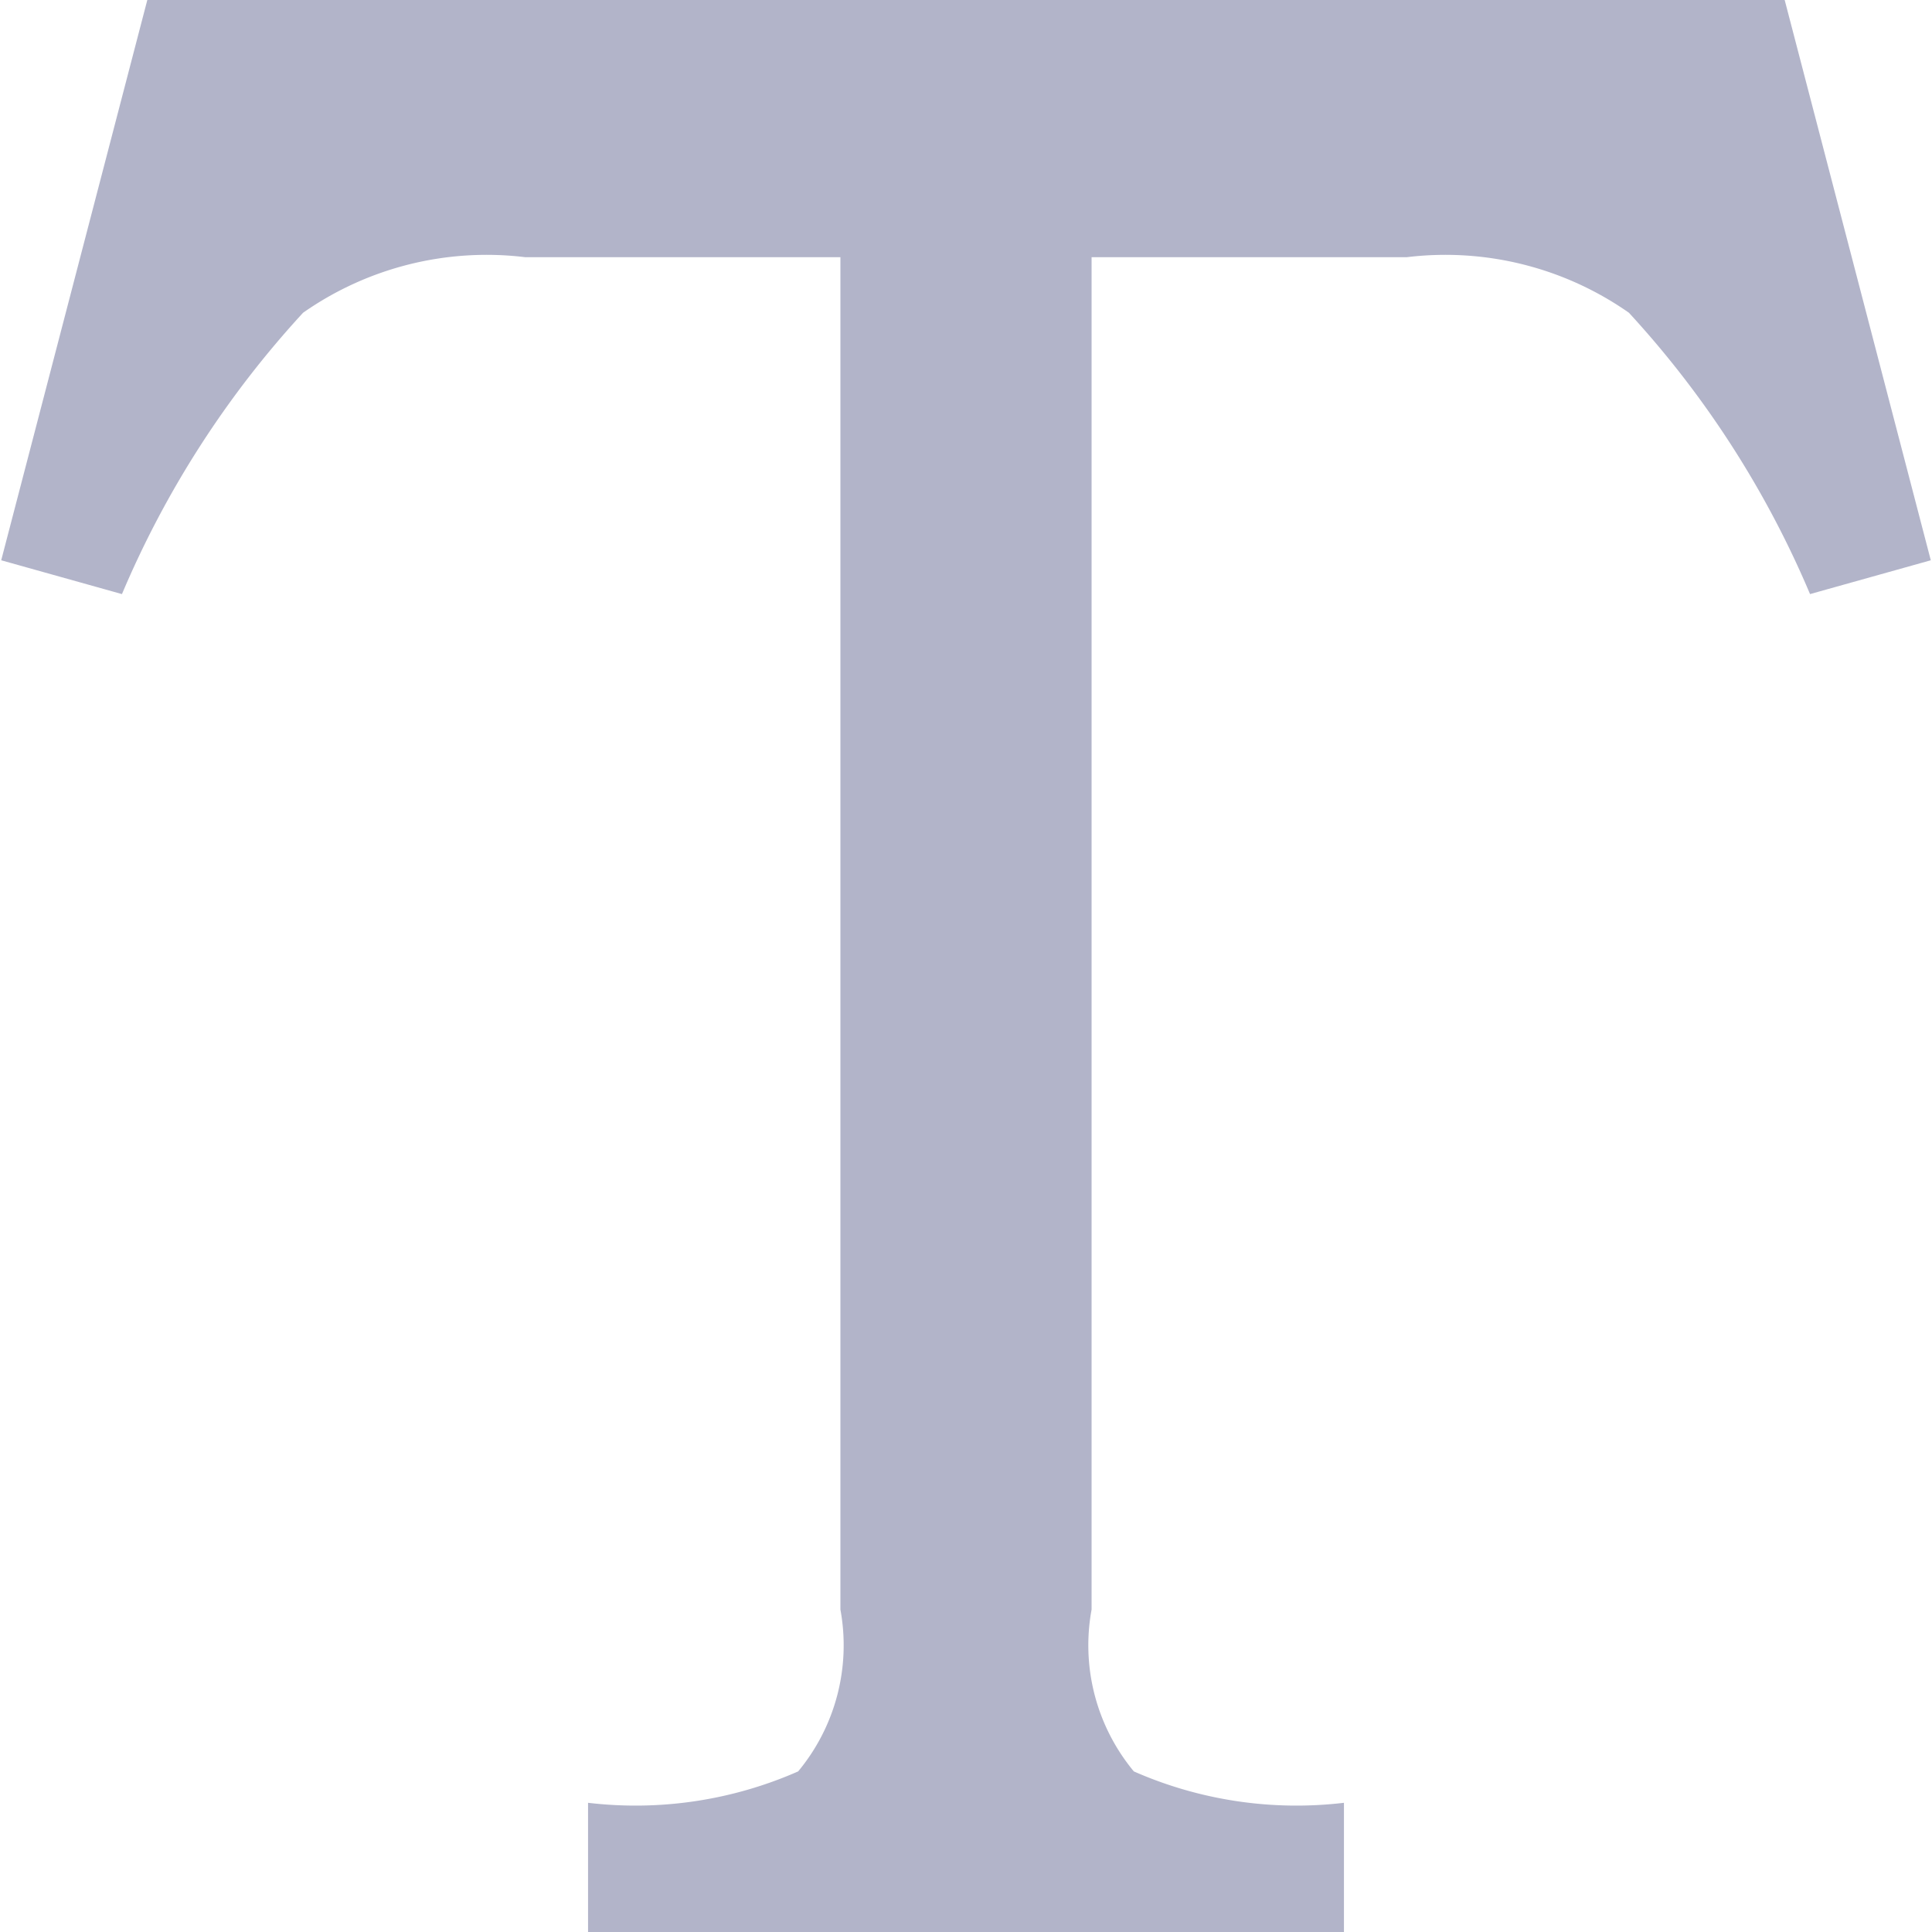 <svg xmlns="http://www.w3.org/2000/svg" width="16" height="16" viewBox="0 0 16 16">
  <defs>
    <style>
      .cls-1 {
        fill: #b2b4c9;
        fill-rule: evenodd;
      }
    </style>
  </defs>
  <path id="format" class="cls-1" d="M5818.78,1468l1.21,4.64-1,.28a8.084,8.084,0,0,0-1.5-2.33,2.649,2.649,0,0,0-1.84-.46h-2.61v11.2a1.635,1.635,0,0,0,.35,1.34,3.343,3.343,0,0,0,1.74.26V1484h-6.26v-1.07a3.343,3.343,0,0,0,1.74-.26,1.635,1.635,0,0,0,.35-1.34v-11.2h-2.61a2.649,2.649,0,0,0-1.84.46,8.084,8.084,0,0,0-1.5,2.33l-1-.28,1.21-4.64h13.56Z" transform="translate(-5804 -1468)"/>
</svg>
